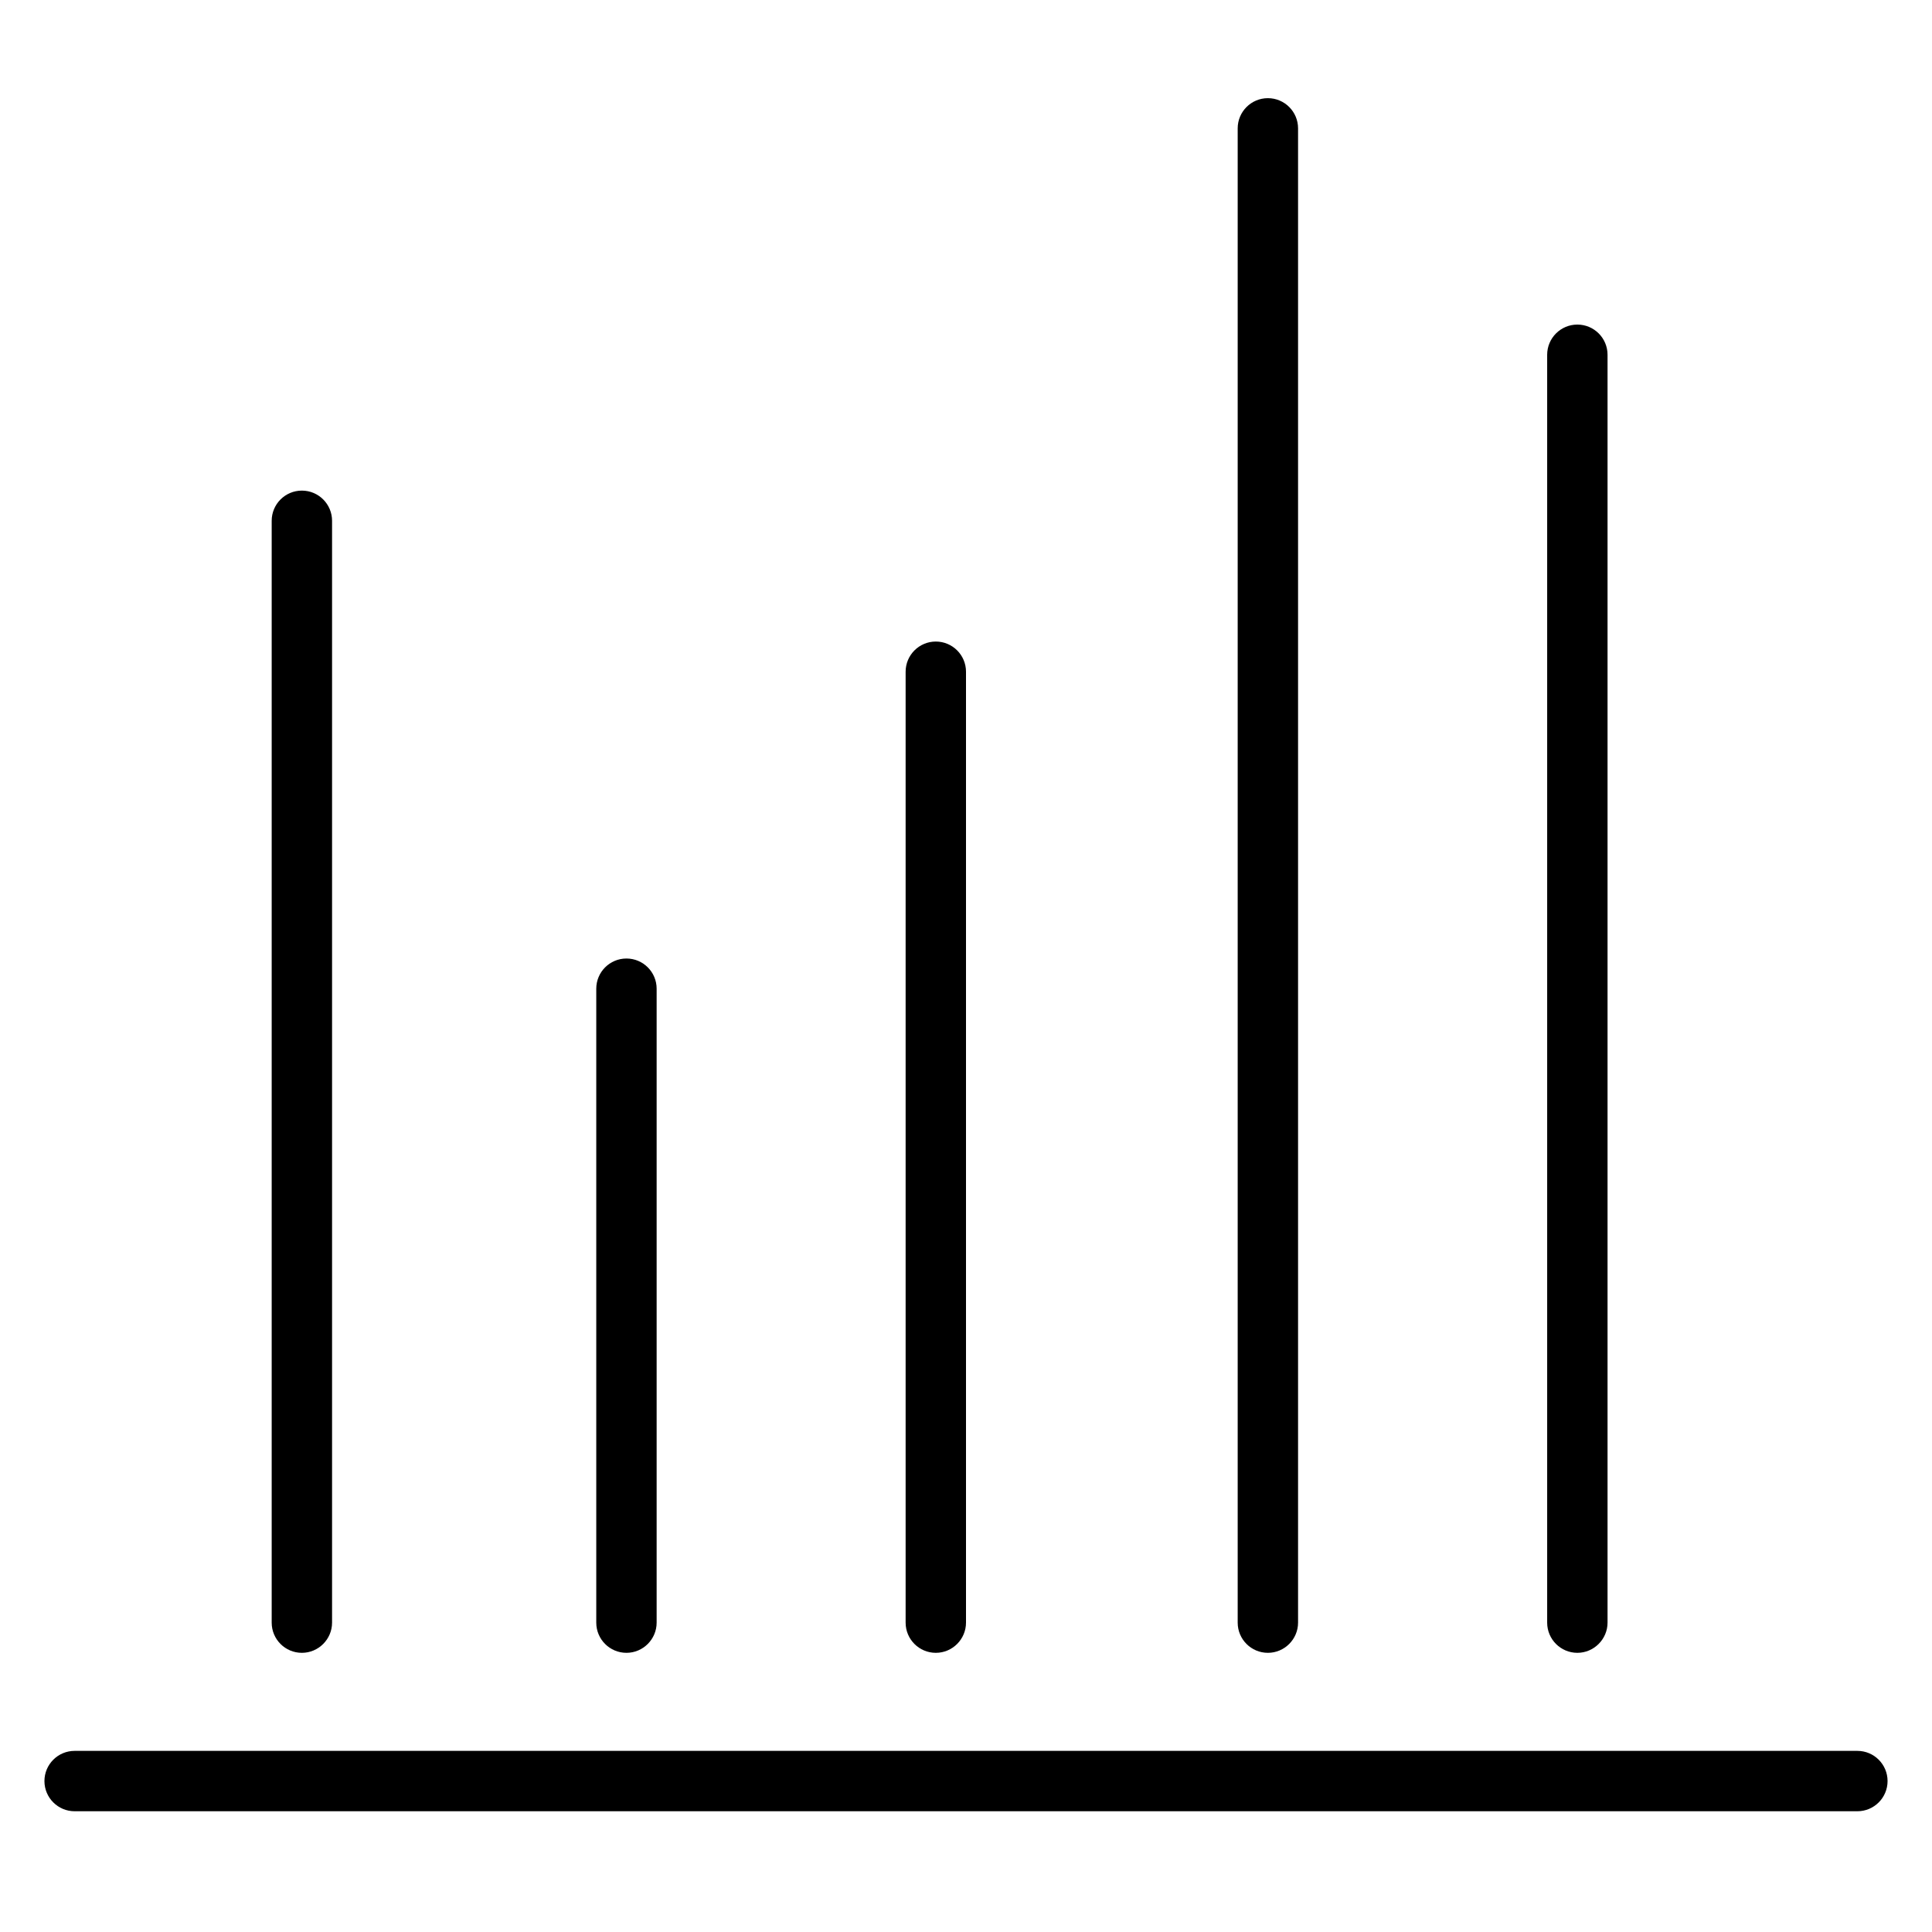 <?xml version="1.0" standalone="no"?><!DOCTYPE svg PUBLIC "-//W3C//DTD SVG 1.1//EN" "http://www.w3.org/Graphics/SVG/1.1/DTD/svg11.dtd"><svg t="1560601610898" class="icon" style="" viewBox="0 0 1024 1024" version="1.1" xmlns="http://www.w3.org/2000/svg" p-id="4722" xmlns:xlink="http://www.w3.org/1999/xlink" width="32" height="32"><defs><style type="text/css"></style></defs><path d="M984.448 960 39.552 960c-8.832 0-16-7.168-16-16s7.168-16 16-16l944.896 0c8.832 0 16 7.168 16 16S993.28 960 984.448 960z" p-id="4723"></path><path d="M672 876.032c-8.832 0-16-7.168-16-16L656 68.032c0-8.832 7.168-16 16-16s16 7.168 16 16l0 792C688 868.8 680.832 876.032 672 876.032z" p-id="4724"></path><path d="M496 876.032c-8.832 0-16-7.168-16-16L480 356.032c0-8.832 7.168-16 16-16S512 347.2 512 356.032l0 504C512 868.8 504.832 876.032 496 876.032z" p-id="4725"></path><path d="M160 876.032c-8.832 0-16-7.168-16-16L144 276.032c0-8.832 7.168-16 16-16s16 7.168 16 16l0 584C176 868.8 168.832 876.032 160 876.032z" p-id="4726"></path><path d="M836.032 876.032c-8.832 0-16-7.168-16-16l0-672c0-8.832 7.168-16 16-16s16 7.168 16 16l0 672C852.032 868.8 844.8 876.032 836.032 876.032z" p-id="4727"></path><path d="M332.032 876.032c-8.832 0-16-7.168-16-16l0-336c0-8.832 7.168-16 16-16s16 7.168 16 16l0 336C348.032 868.8 340.864 876.032 332.032 876.032z" p-id="4728"></path></svg>